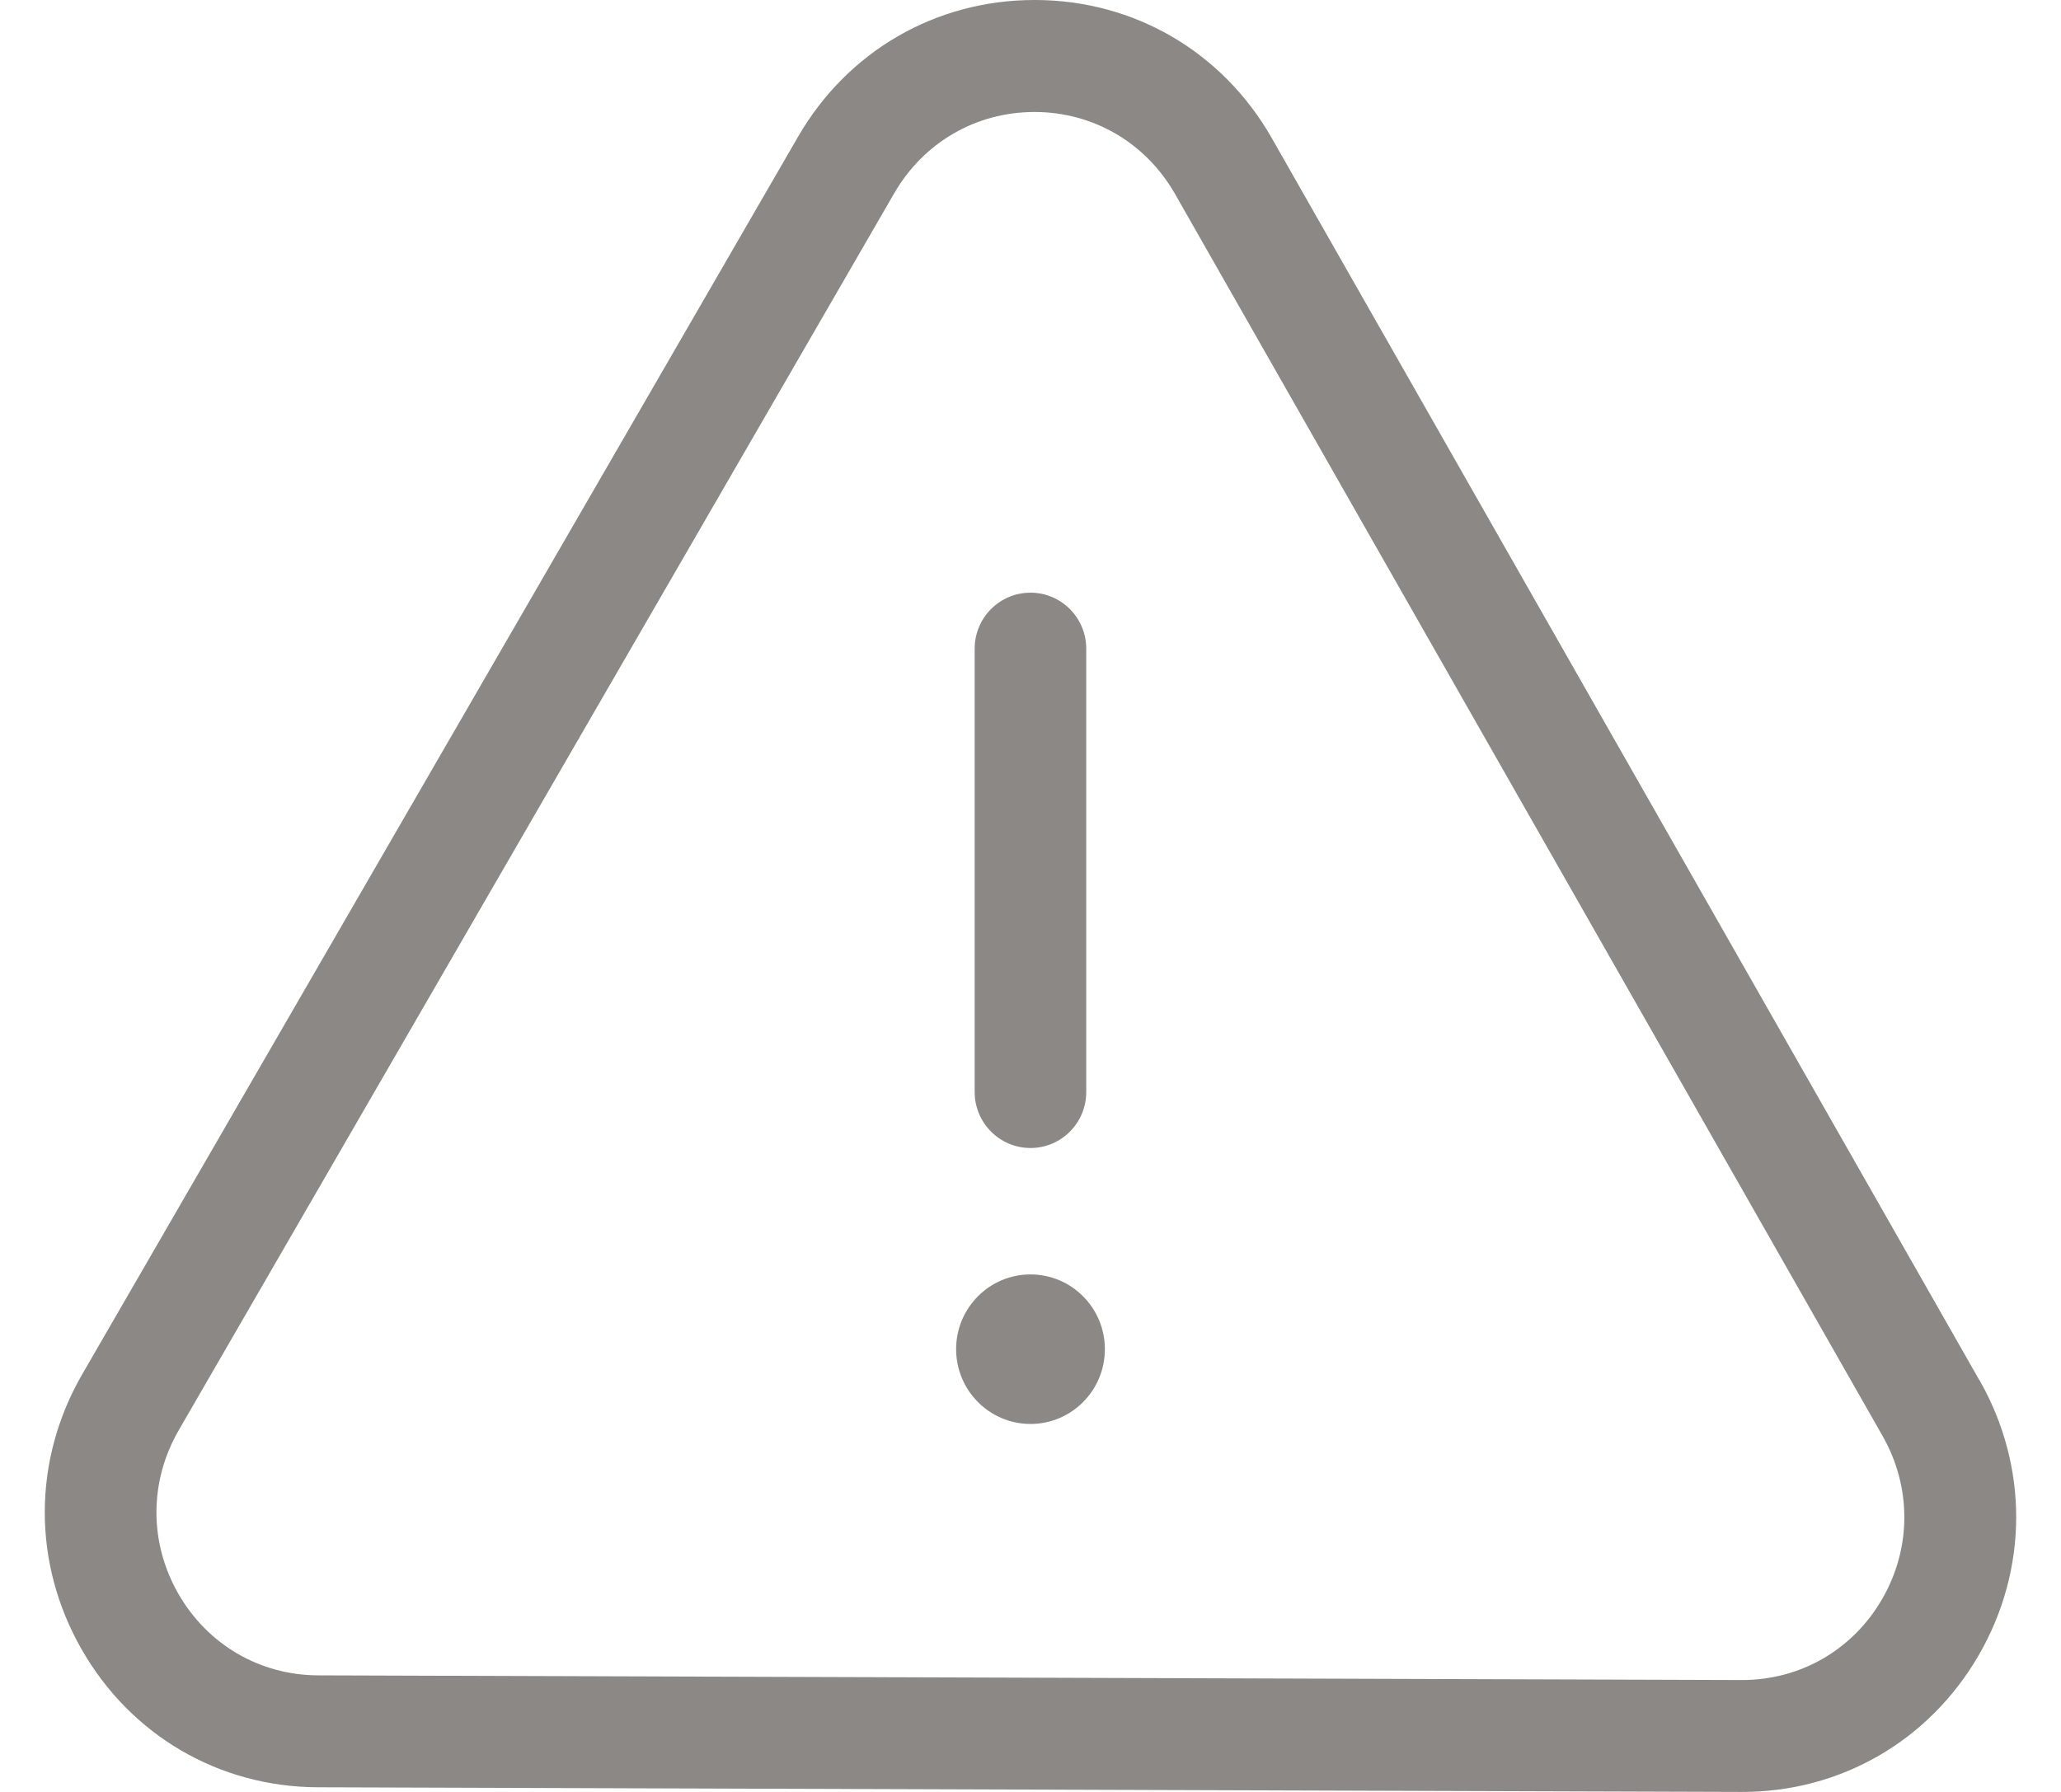<svg width="23" height="20" viewBox="0 0 23 20" fill="none" xmlns="http://www.w3.org/2000/svg">
<path id="Vector" d="M22.09 15.406L14.194 1.544C13.646 0.58 12.66 0.003 11.556 0H11.544C10.444 0 9.459 0.57 8.906 1.526L0.919 15.336C0.363 16.296 0.36 17.444 0.91 18.407C1.459 19.369 2.445 19.945 3.548 19.948L19.432 20H19.442C20.541 20 21.526 19.431 22.08 18.477C22.636 17.518 22.64 16.37 22.091 15.405L22.09 15.406ZM21.003 17.849C20.675 18.415 20.092 18.751 19.441 18.751H19.435L3.551 18.699C2.898 18.697 2.315 18.355 1.989 17.786C1.663 17.215 1.665 16.534 1.994 15.964L9.981 2.154C10.309 1.589 10.893 1.25 11.543 1.25H11.55C12.203 1.252 12.787 1.594 13.113 2.165L21.009 16.027C21.334 16.599 21.333 17.28 21.003 17.849ZM10.877 12.188V7.24C10.877 6.894 11.156 6.615 11.5 6.615C11.843 6.615 12.122 6.895 12.122 7.24V12.188C12.122 12.534 11.843 12.813 11.5 12.813C11.156 12.813 10.877 12.533 10.877 12.188ZM12.33 15.058C12.33 15.52 11.958 15.893 11.5 15.893C11.041 15.893 10.67 15.518 10.67 15.058C10.67 14.598 11.041 14.224 11.5 14.224C11.958 14.224 12.33 14.598 12.33 15.058Z" fill="#8C8885"/>
</svg>
